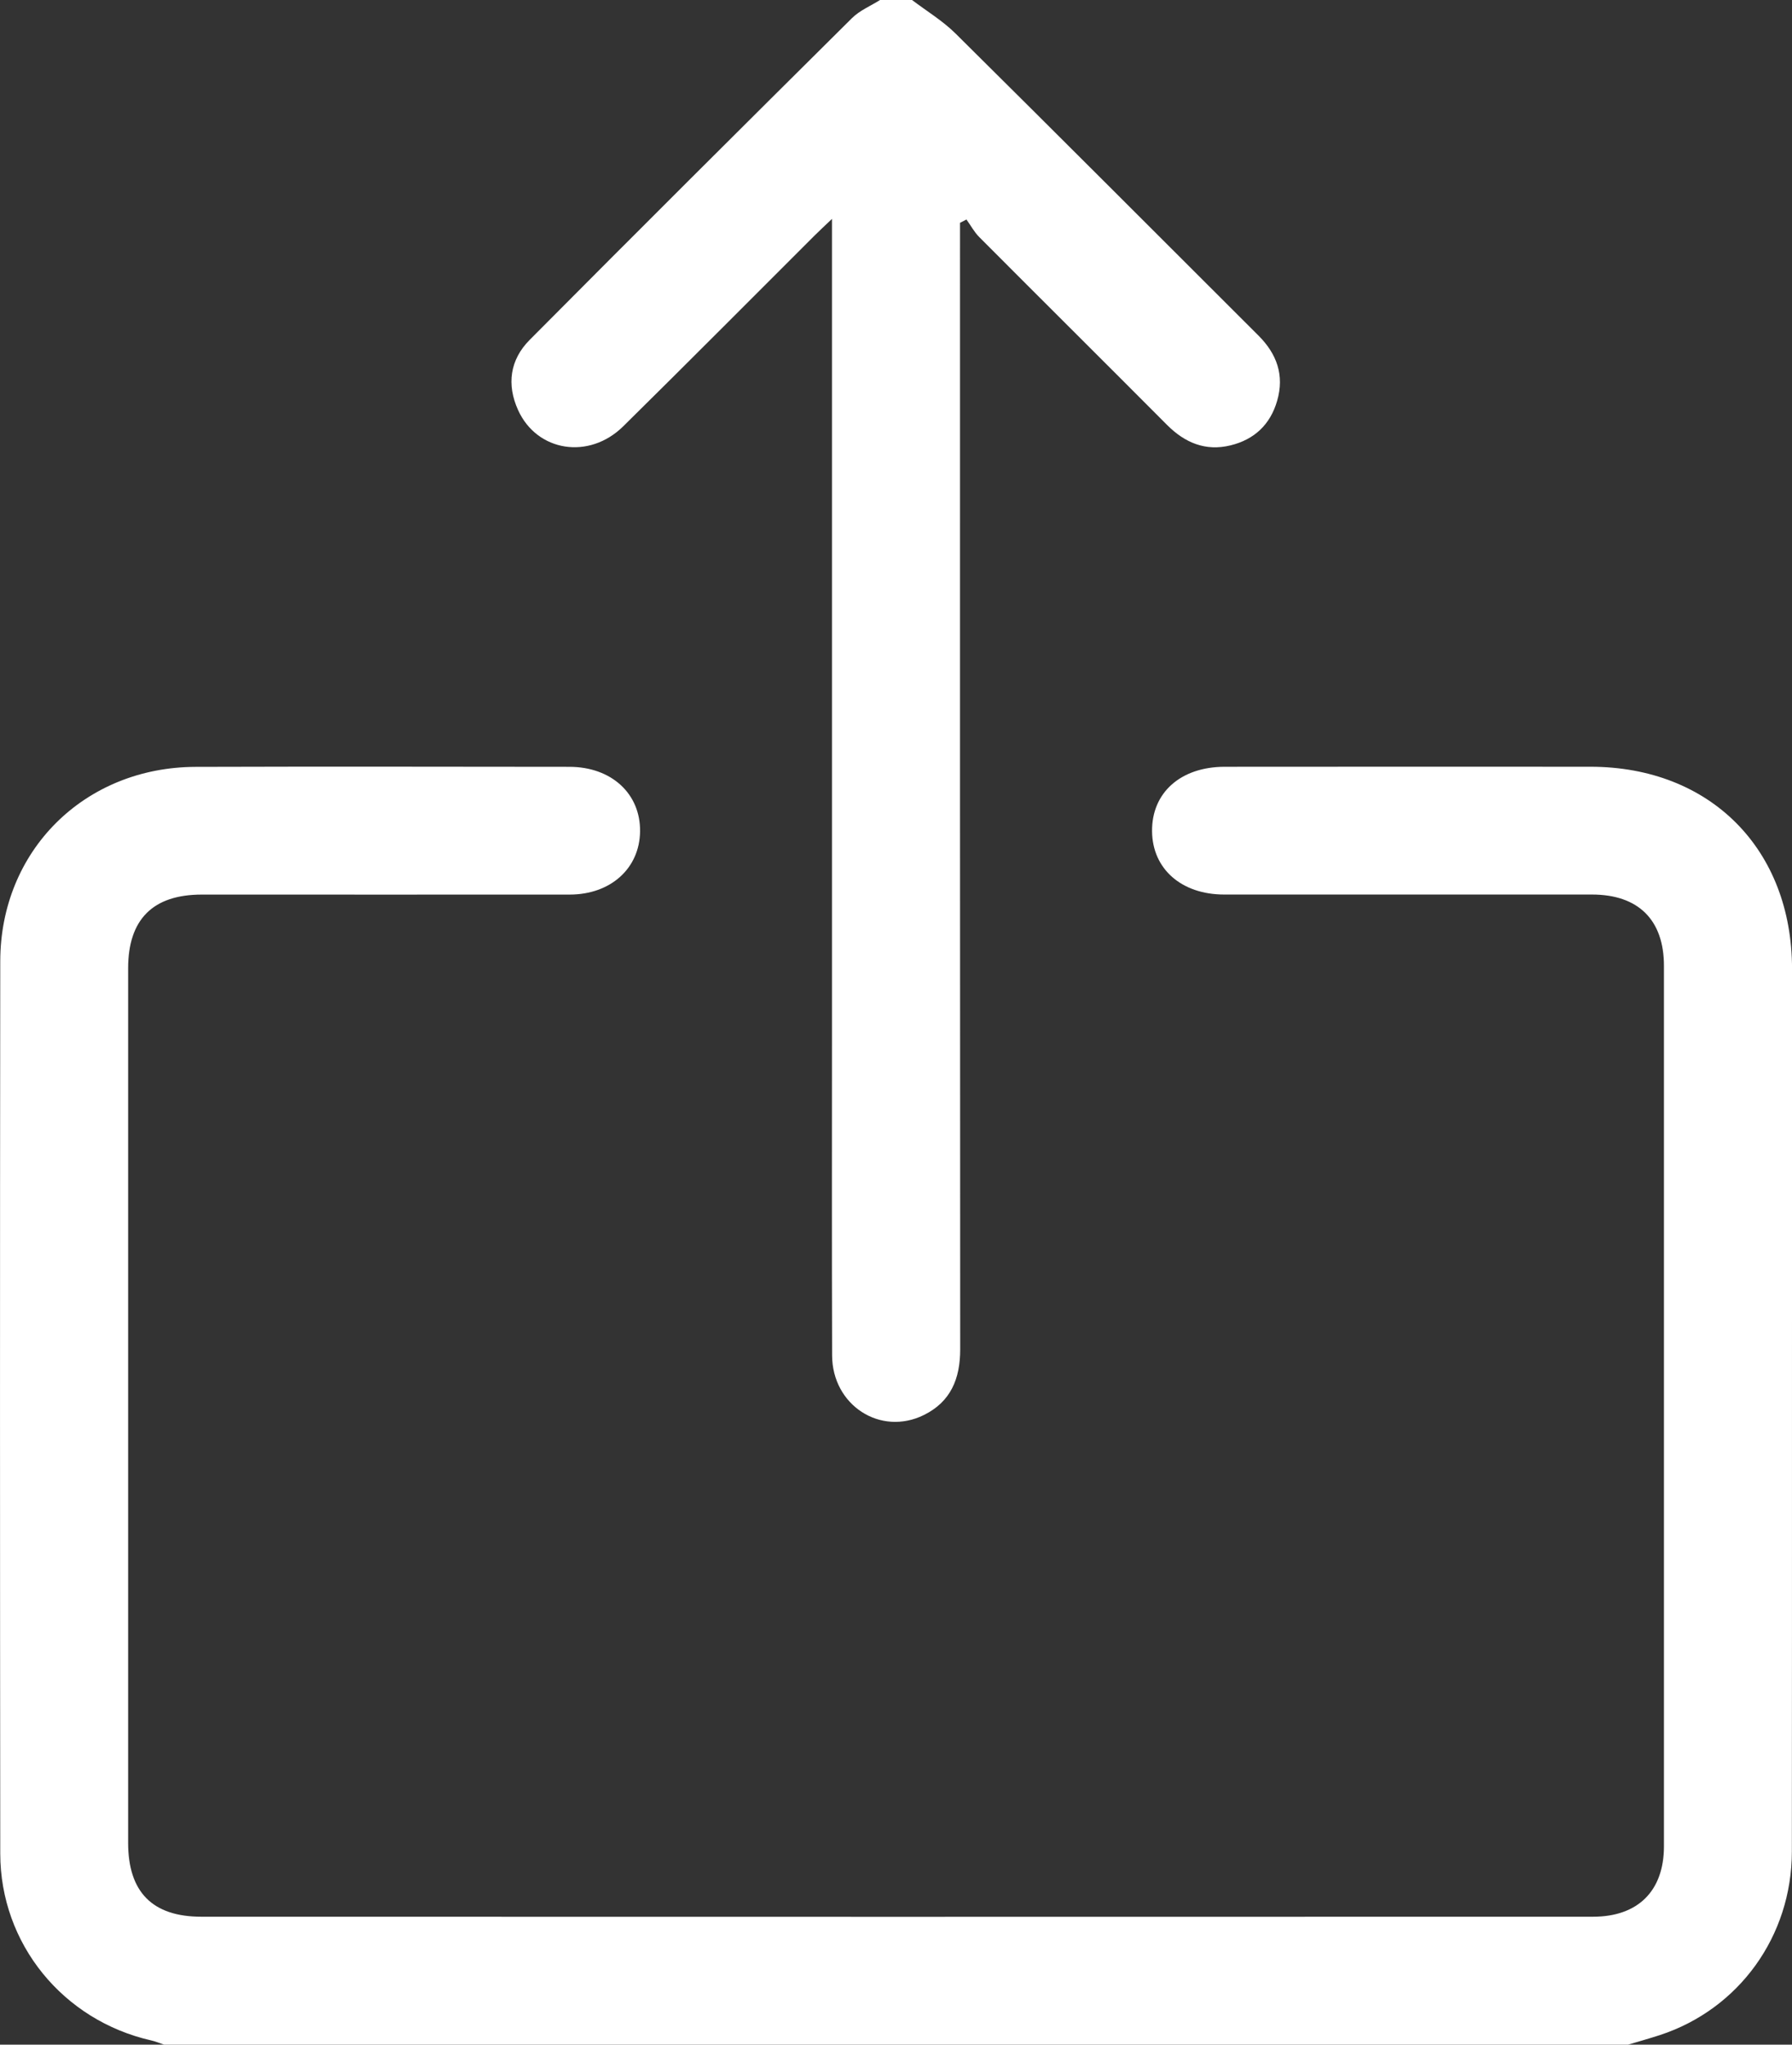 <?xml version="1.0" encoding="utf-8"?>
<!DOCTYPE svg PUBLIC "-//W3C//DTD SVG 1.0//EN" "http://www.w3.org/TR/2001/REC-SVG-20010904/DTD/svg10.dtd">
<svg version="1.0" id="Layer_1" xmlns="http://www.w3.org/2000/svg" xmlns:xlink="http://www.w3.org/1999/xlink" x="0px" y="0px"
	 width="42.083px" height="48px" viewBox="0 0 42.083 48" enable-background="new 0 0 42.083 48" xml:space="preserve">
<rect x="0" y="0" width="42.083" height="48" fill="#333333" stroke="none"/>
<g>
	<path fill="#ffffff" d="M37.352,18c-2.864-0.003-5.729,0-8.593,0.001
		c-1.033,0.001-1.715,0.609-1.704,1.517C27.064,20.401,27.748,21,28.748,21c2.88,0,5.76-0.001,8.639,0
		c1.089,0.001,1.689,0.596,1.689,1.677c0.001,6.889,0.001,13.779,0,20.668c-0.001,1.048-0.611,1.652-1.667,1.652
		C26.516,45,15.622,45,4.729,44.997c-1.15,0-1.72-0.579-1.72-1.737c0-6.843,0-13.686,0-20.527c0-1.15,0.582-1.732,1.73-1.732
		c2.879,0,5.759,0.002,8.64,0c0.961-0.001,1.64-0.613,1.652-1.48c0.013-0.886-0.671-1.518-1.658-1.519
		c-2.927-0.003-5.854-0.008-8.781,0.001c-2.608,0.008-4.583,1.966-4.586,4.563c-0.008,6.983-0.007,13.966,0,20.95
		c0.002,2.116,1.472,3.915,3.545,4.385c0.104,0.023,0.202,0.066,0.303,0.1c11.459,0,22.918,0,34.377,0
		c0.251-0.075,0.505-0.146,0.754-0.227c1.85-0.608,3.093-2.317,3.095-4.308c0.006-6.904,0-13.81,0.004-20.715
		C42.084,19.938,40.167,18.003,37.352,18z"/>
	<path fill="#ffffff" d="M14.636,10.008c1.503-1.481,2.991-2.979,4.485-4.47
		c0.114-0.114,0.232-0.223,0.417-0.399c0,0.207,0,0.297,0,0.389c0,6.232,0,12.465,0,18.698c0,2.531-0.005,5.062,0.003,7.592
		c0.003,1.171,1.134,1.904,2.155,1.401c0.633-0.312,0.853-0.854,0.853-1.54c-0.006-8.623-0.004-17.246-0.004-25.869
		c0-0.193,0-0.386,0-0.579c0.051-0.026,0.101-0.053,0.151-0.078c0.1,0.138,0.182,0.294,0.301,0.413
		c1.468,1.473,2.944,2.938,4.411,4.411c0.419,0.419,0.903,0.621,1.487,0.479c0.56-0.136,0.936-0.488,1.097-1.046
		c0.175-0.602-0.008-1.103-0.44-1.534c-2.368-2.363-4.732-4.732-7.109-7.086C22.139,0.488,21.761,0.261,21.418,0
		c-0.25,0-0.501,0-0.751,0c-0.222,0.14-0.478,0.245-0.659,0.425c-2.531,2.511-5.057,5.026-7.57,7.555
		c-0.462,0.464-0.544,1.047-0.271,1.648C12.612,10.606,13.833,10.8,14.636,10.008z"/>
</g>
</svg>
